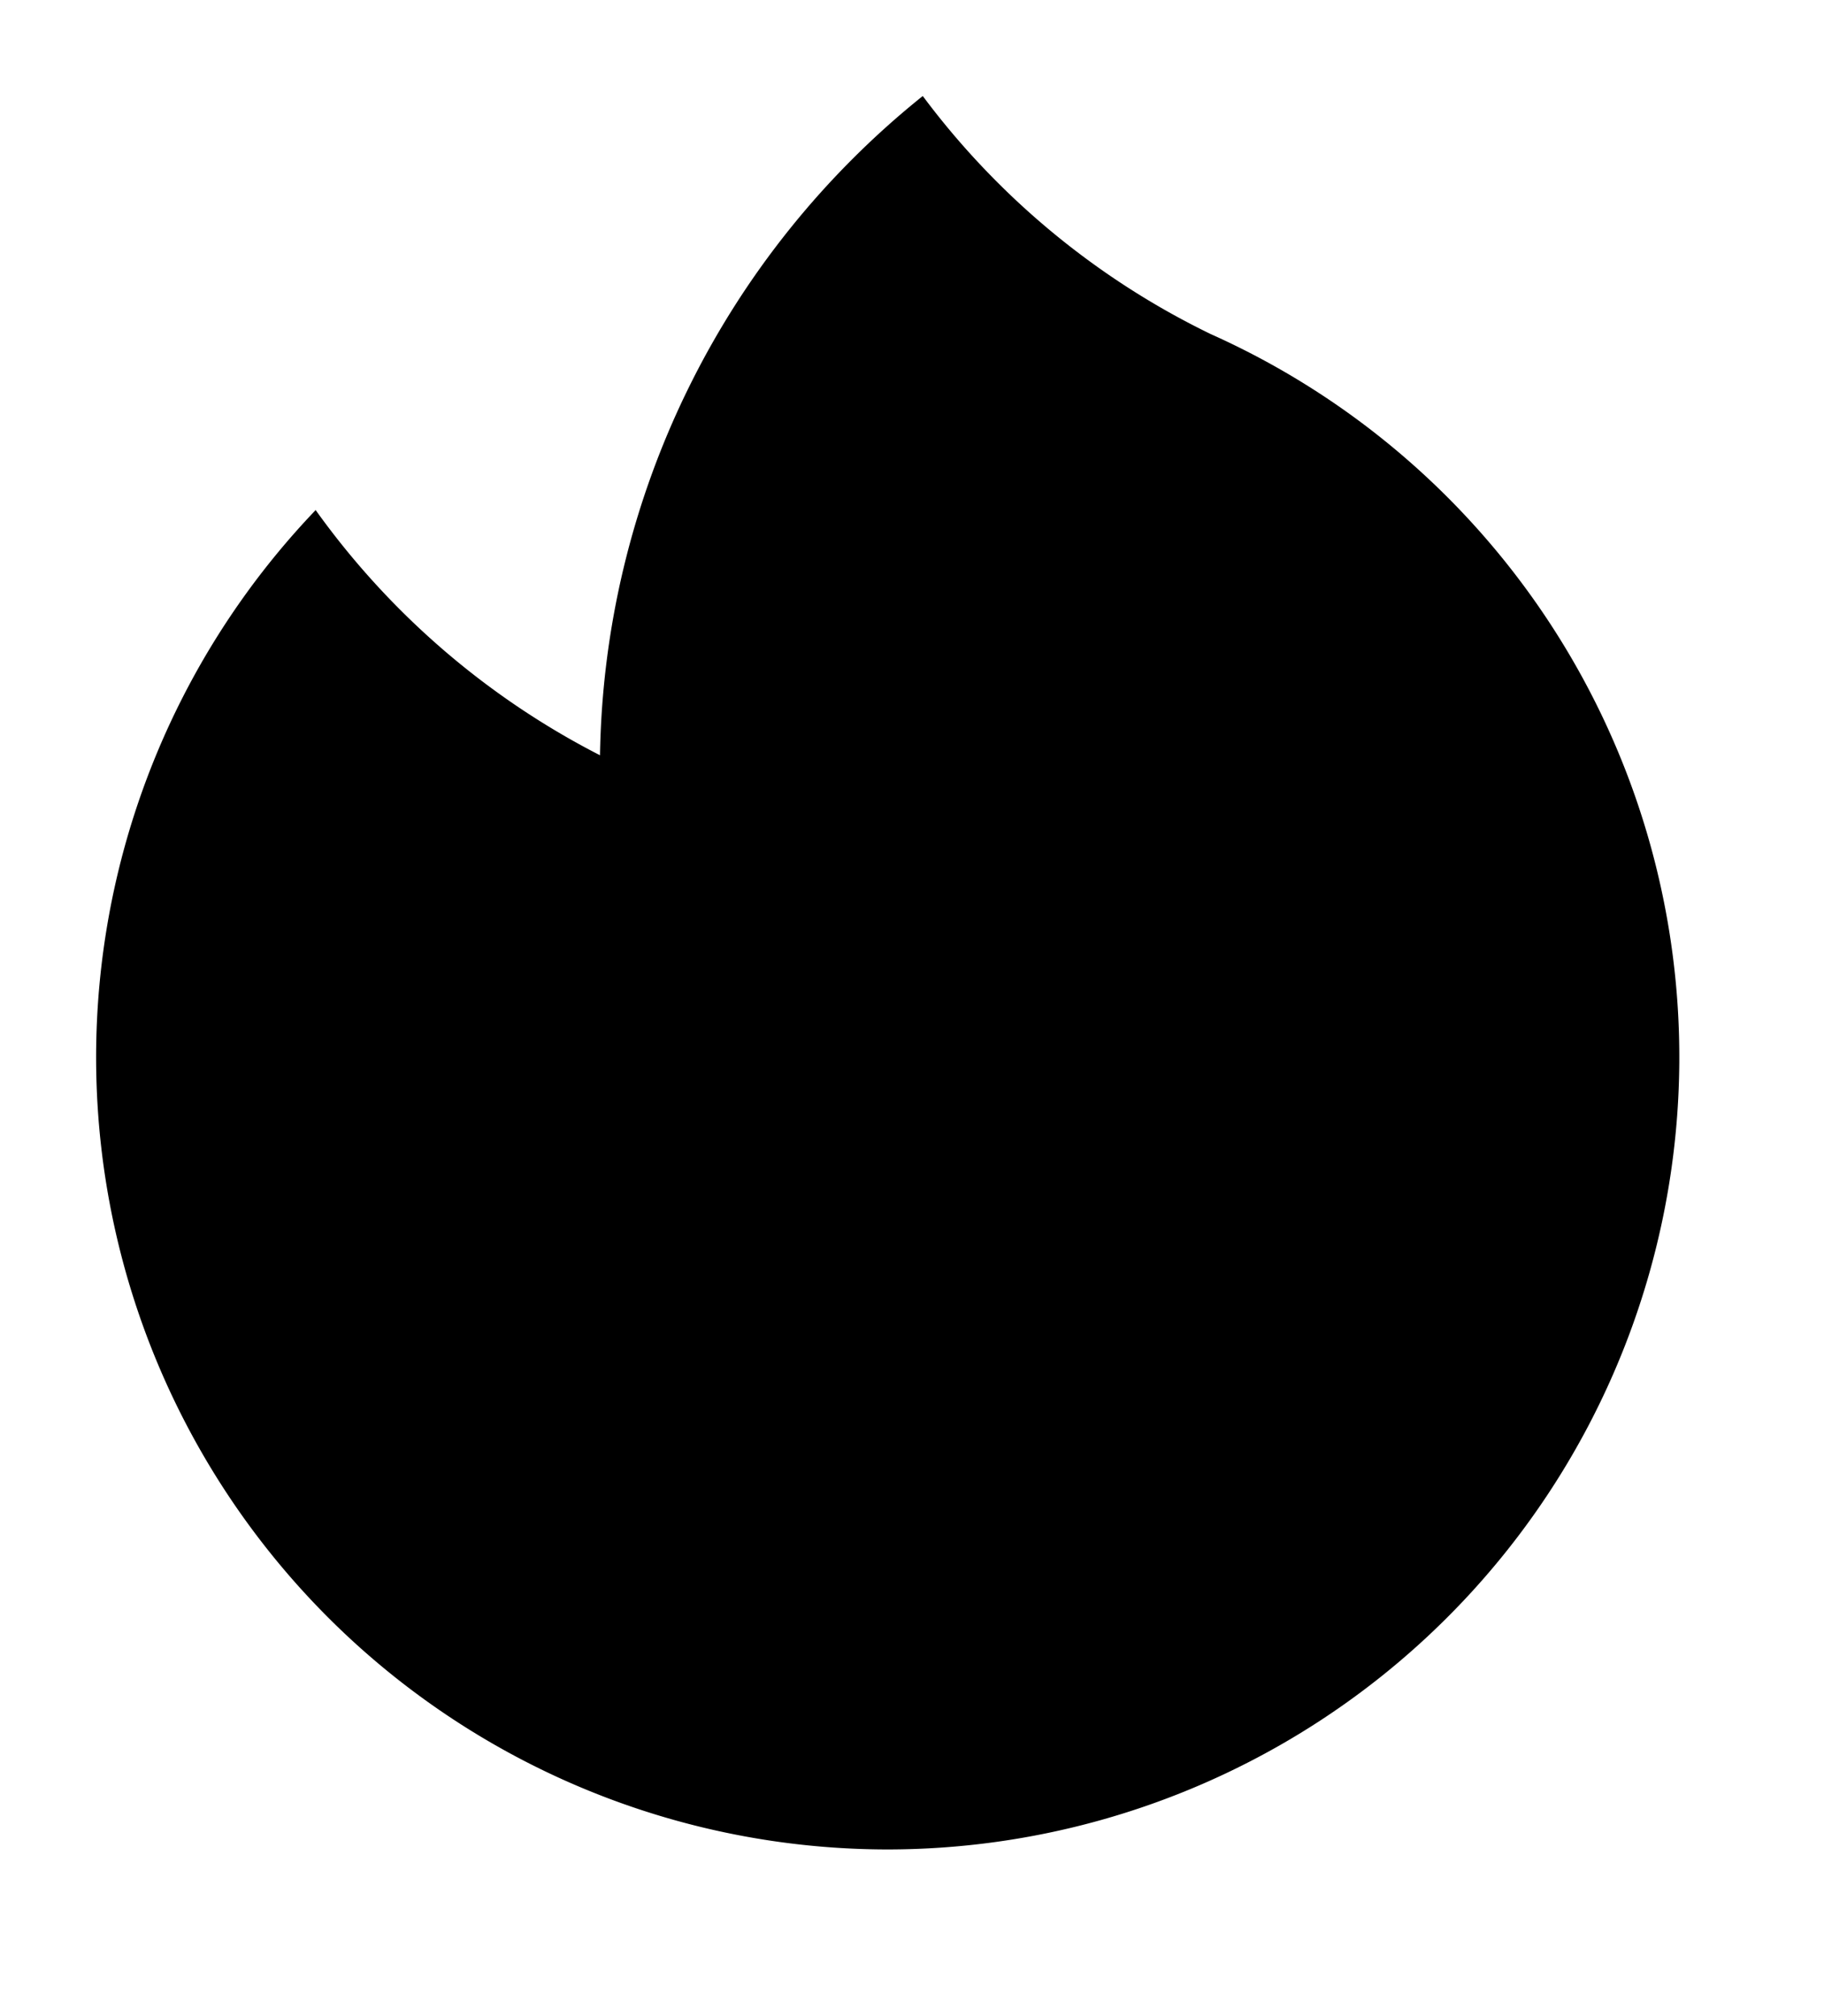 <svg xmlns="http://www.w3.org/2000/svg" width="19" height="21" fill="currentColor">
  <path d="M12.612 3.48A8.252 8.252 0 0 1 9.25 19.264 8.25 8.25 0 0 1 3.288 5.313 8.287 8.287 0 0 0 6.25 7.867 8.983 8.983 0 0 1 9.612 1a8.21 8.21 0 0 0 3 2.48Z" vector-effect="non-scaling-stroke"/>
  <path d="M9.25 16.266a3.75 3.75 0 0 0 .495-7.468 5.99 5.99 0 0 0-1.925 3.546 5.974 5.974 0 0 1-2.133-1 3.75 3.75 0 0 0 3.563 4.922Z" vector-effect="non-scaling-stroke"/>
</svg>

